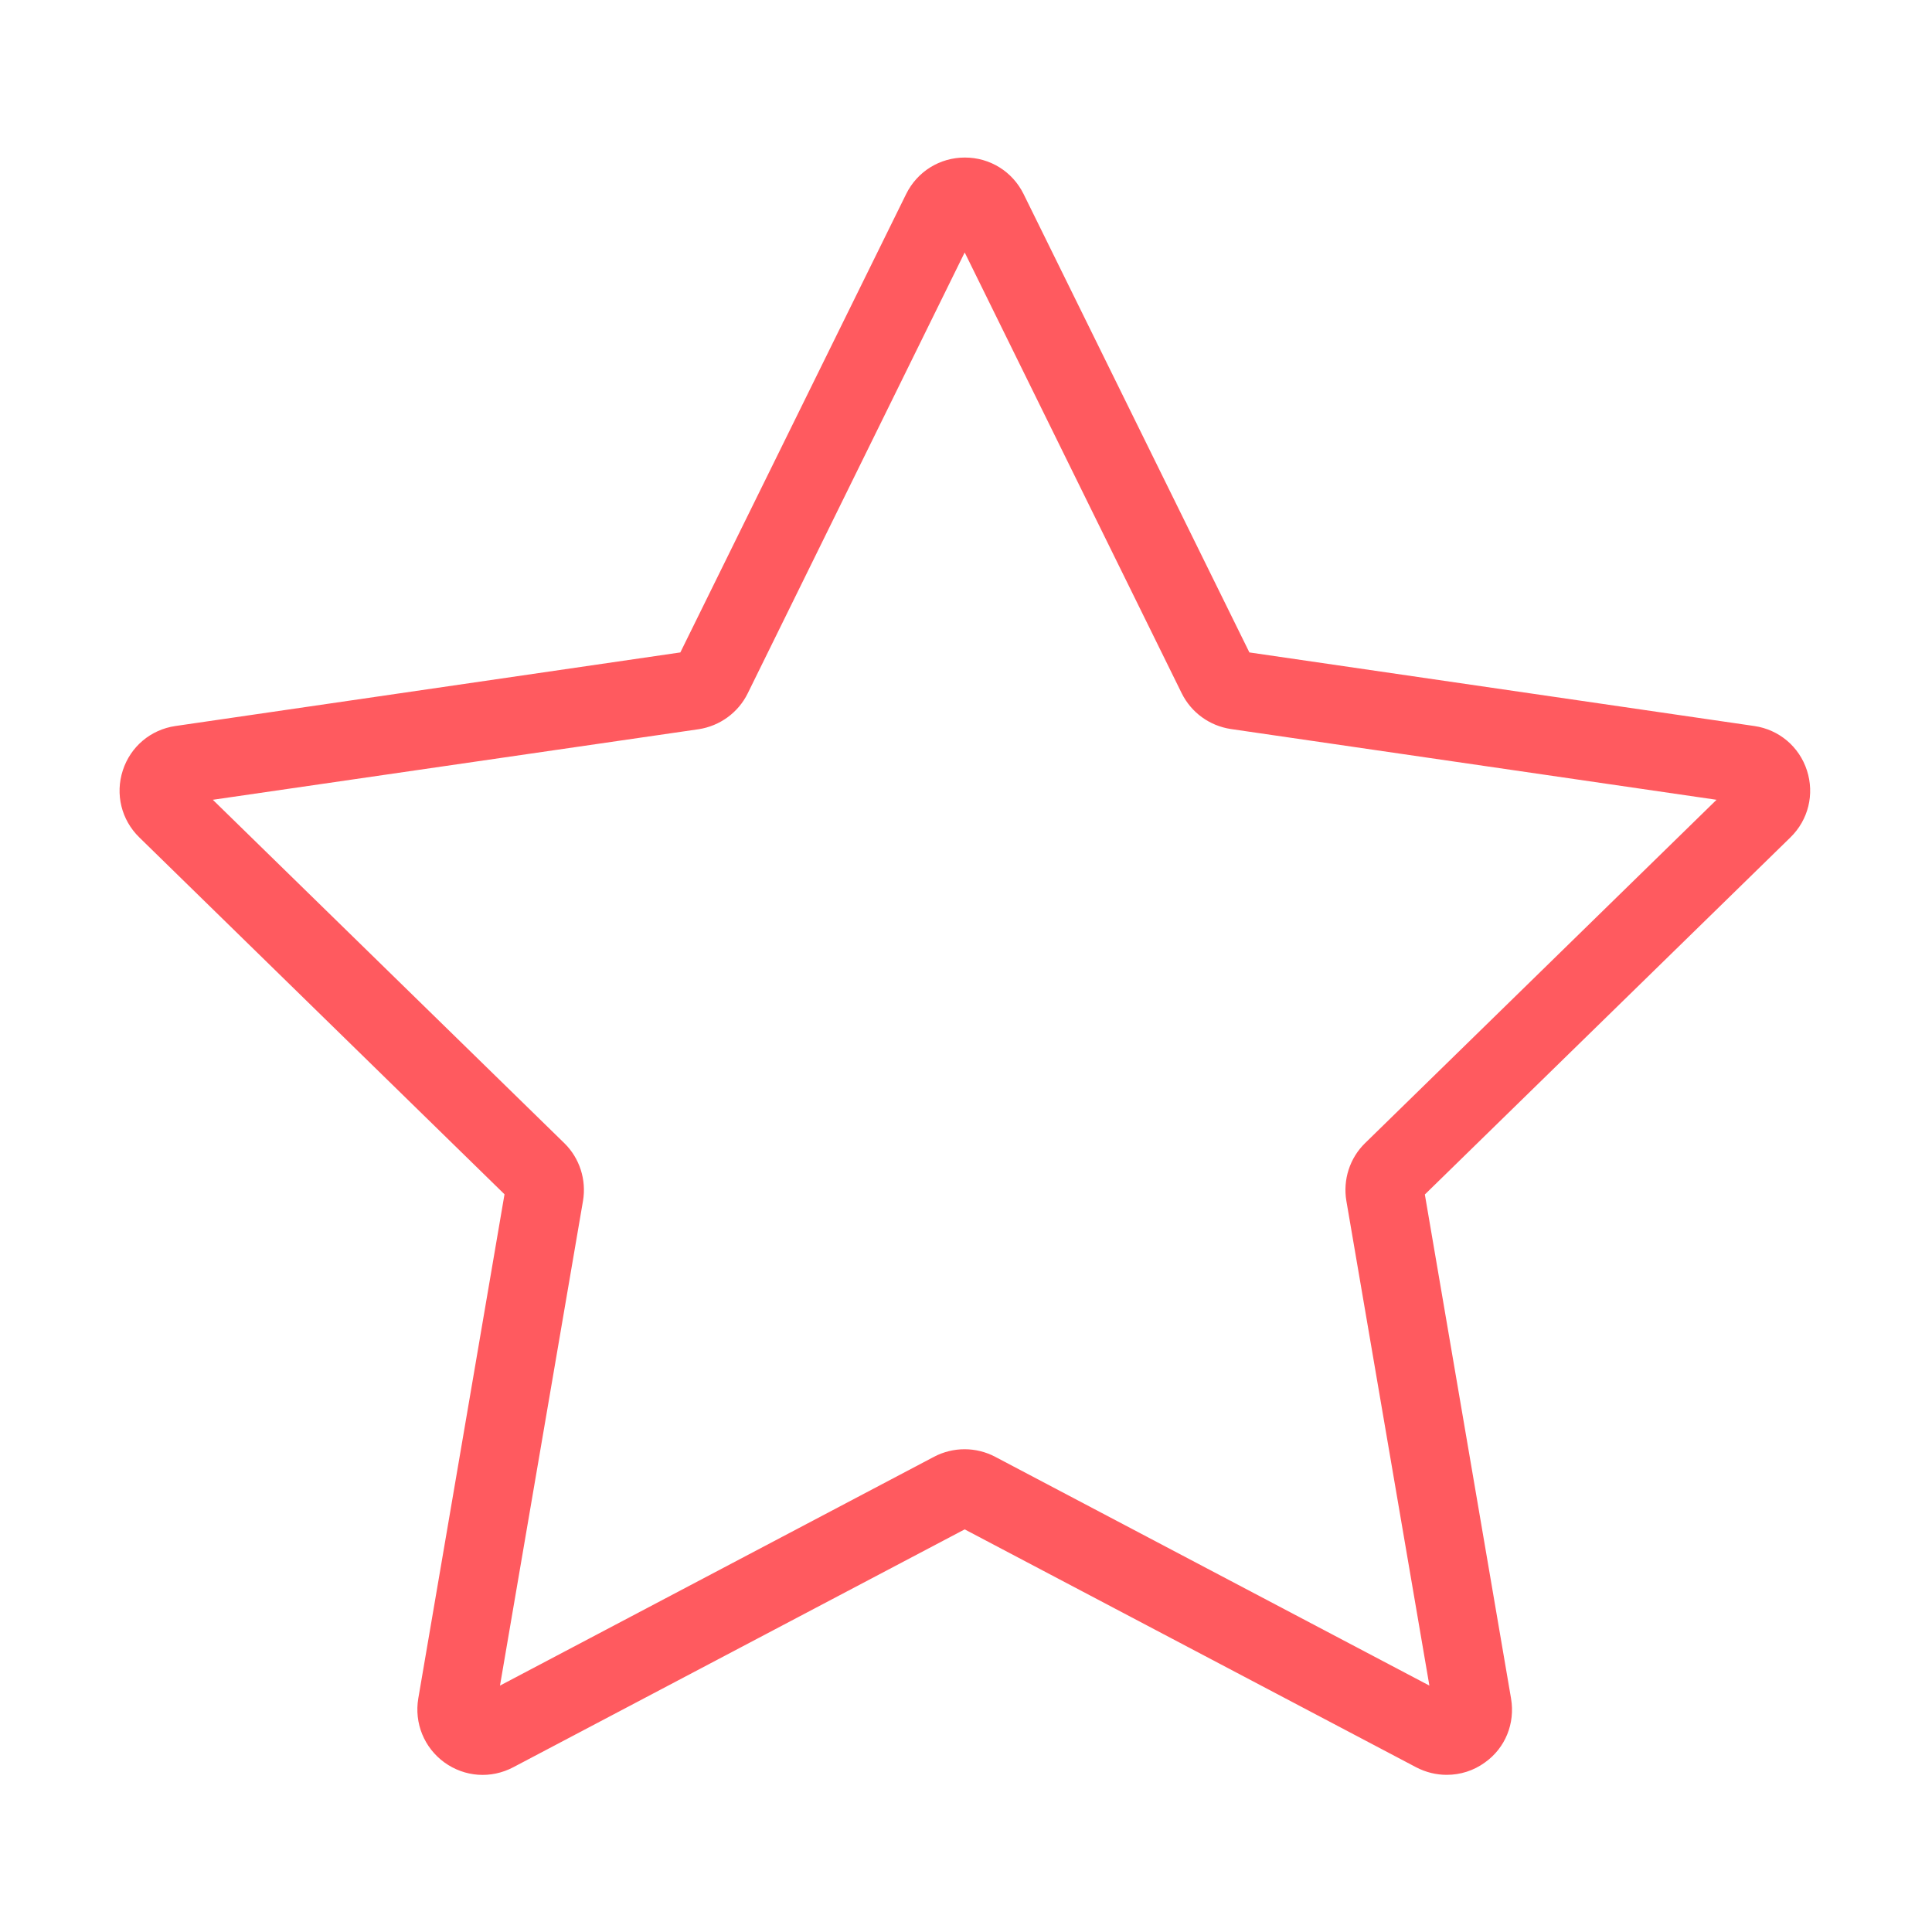 <?xml version="1.0" standalone="no"?><!DOCTYPE svg PUBLIC "-//W3C//DTD SVG 1.1//EN" "http://www.w3.org/Graphics/SVG/1.1/DTD/svg11.dtd"><svg t="1591951661752" class="icon" viewBox="0 0 1024 1024" version="1.1" xmlns="http://www.w3.org/2000/svg" p-id="2195" xmlns:xlink="http://www.w3.org/1999/xlink" width="64" height="64"><defs><style type="text/css"></style></defs><path d="M766.8 940.7c-5.5 0-11-1.3-16.2-4L511.3 810.6 272 936.7c-11.8 6.2-25.7 5.2-36.5-2.6-10.7-7.8-16-20.8-13.8-33.9L267.4 633 73.8 443.8c-9.5-9.3-12.8-22.9-8.7-35.5 4.1-12.6 14.8-21.6 27.9-23.5l267.6-39 119.7-243c5.9-11.9 17.8-19.3 31.1-19.3s25.2 7.4 31.1 19.3l119.7 243 267.6 39c13.1 1.9 23.8 10.9 27.9 23.5 4.1 12.6 0.8 26.2-8.7 35.5L755.2 633.1l45.7 267.2c2.2 13.1-3 26.1-13.8 33.8-6 4.4-13.1 6.6-20.3 6.6z m-654-516.8l186.3 182c8.1 7.9 11.8 19.4 9.9 30.6l-44 256.9 230.1-121.3c10.1-5.3 22.2-5.3 32.3 0l230.2 121.3-44-256.9c-1.9-11.2 1.8-22.7 9.9-30.6l186.3-182-257.4-37.5c-11.3-1.7-21-8.7-26.1-19l-115-233.6-115 233.7c-5 10.2-14.8 17.3-26 19l-257.5 37.4z m392.3-302.7z" fill="#ff5a5f" p-id="2196"></path></svg>